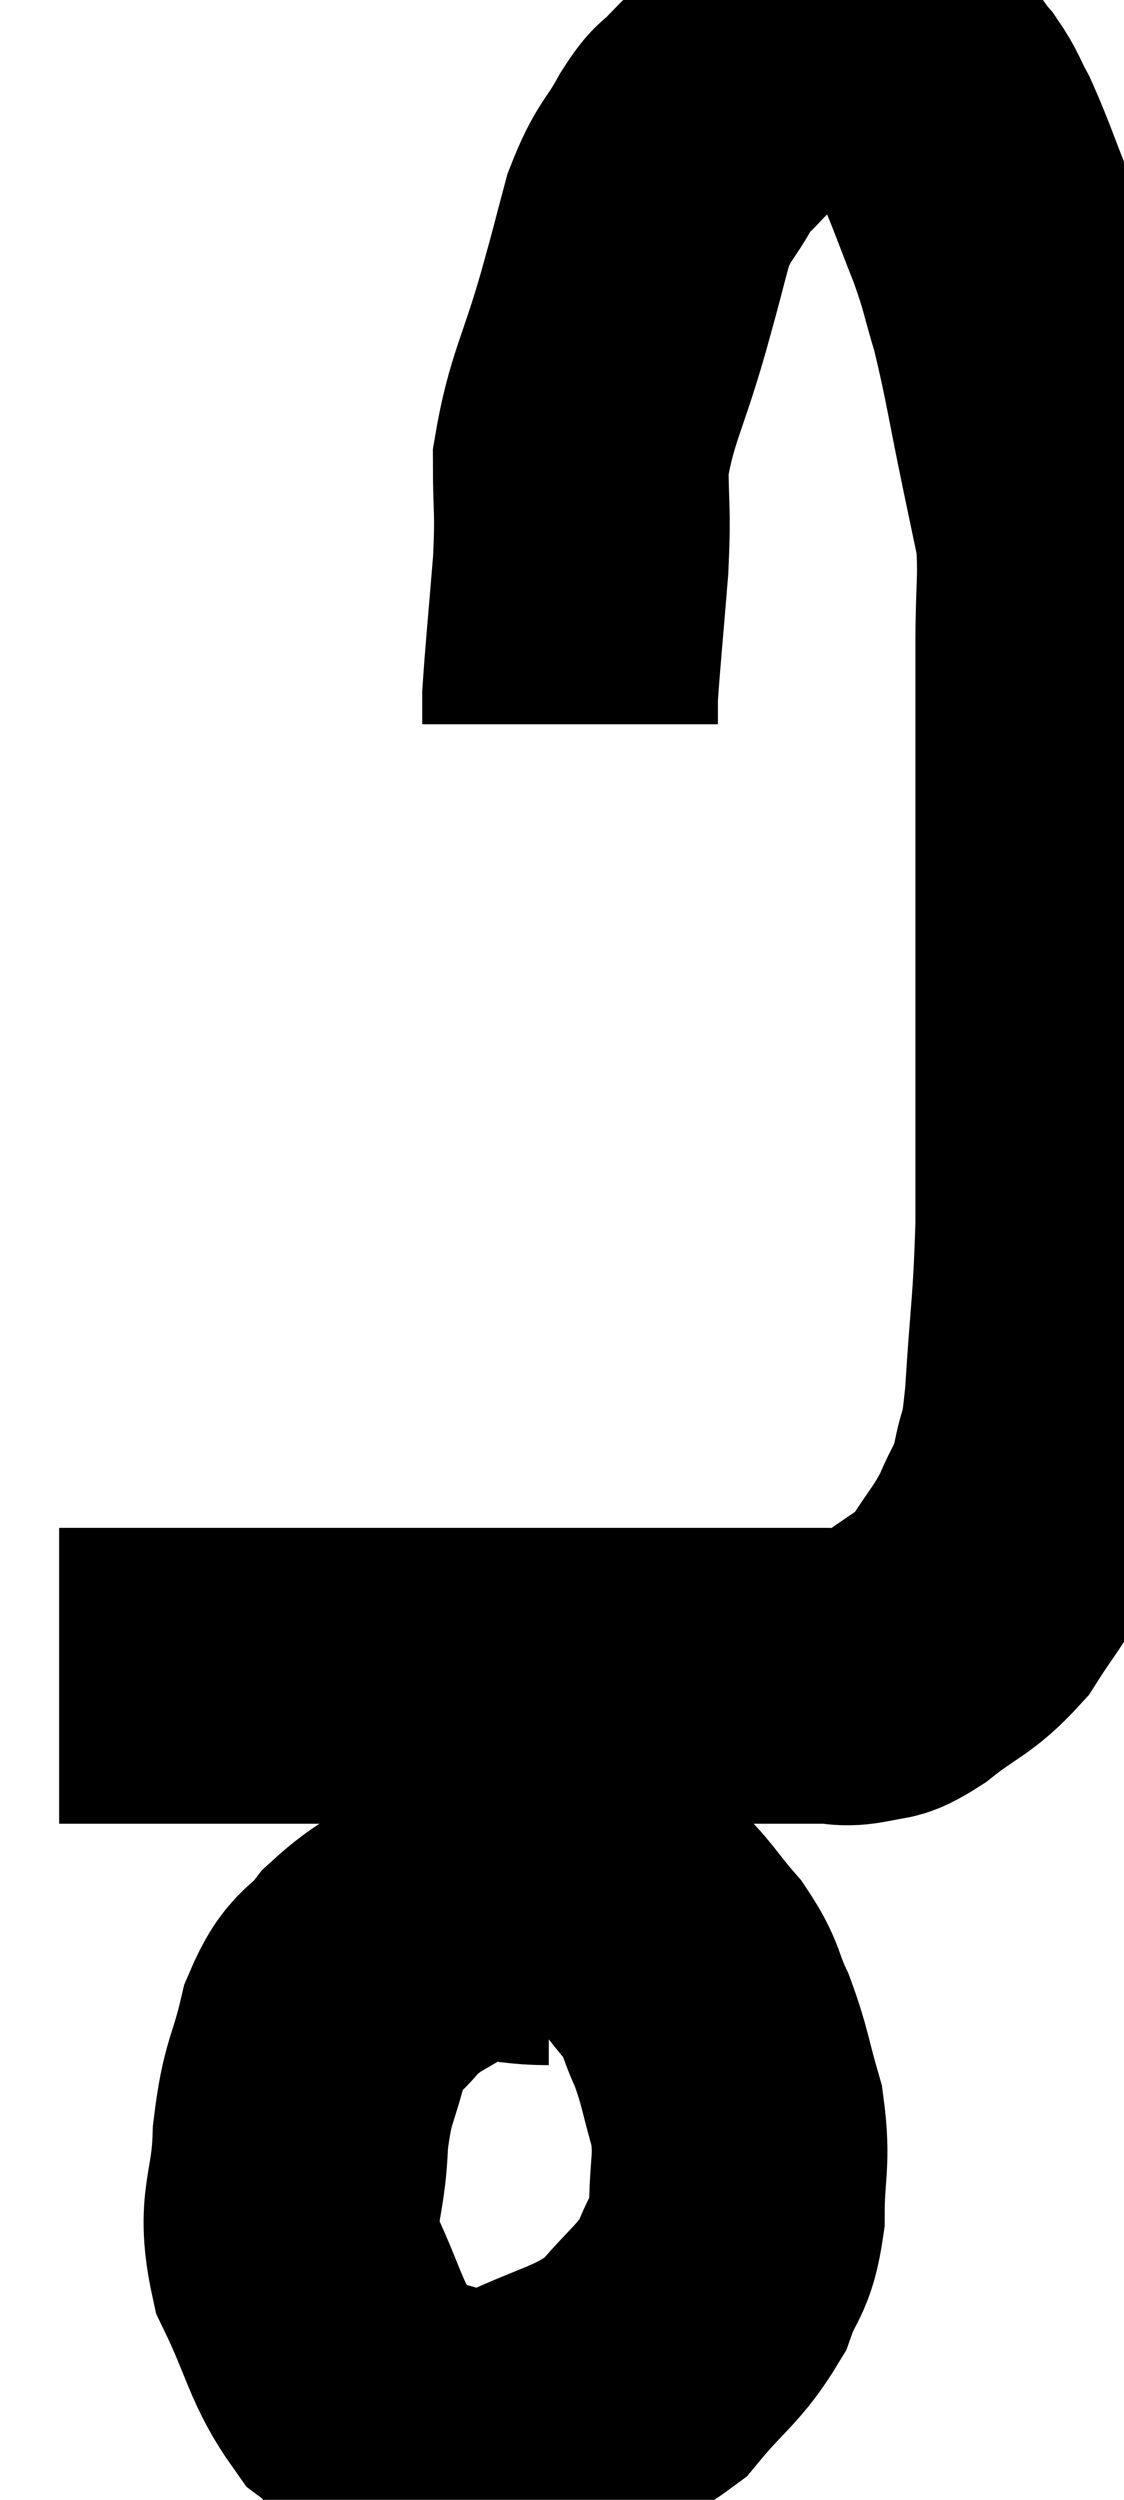 <svg xmlns="http://www.w3.org/2000/svg" viewBox="11.66 4.68 19.007 42.246" width="19.007" height="42.246"><path d="M 12.66 33 C 14.46 33, 14.76 33, 16.26 33 C 17.46 33, 17.175 33, 18.66 33 C 20.43 33, 20.955 33, 22.2 33 C 22.92 33, 22.98 33, 23.64 33 C 24.24 33, 24.345 33, 24.84 33 C 25.23 33, 25.275 33, 25.62 33 C 25.92 33, 25.905 33.06, 26.22 33 C 26.55 32.88, 26.415 33.06, 26.88 32.76 C 27.48 32.28, 27.6 32.325, 28.08 31.8 C 28.44 31.23, 28.515 31.2, 28.8 30.66 C 29.01 30.15, 29.055 30.225, 29.22 29.64 C 29.34 28.98, 29.355 29.385, 29.46 28.32 C 29.55 26.85, 29.595 26.835, 29.64 25.38 C 29.64 23.94, 29.64 23.64, 29.64 22.5 C 29.64 21.66, 29.64 21.975, 29.64 20.82 C 29.64 19.35, 29.64 19.2, 29.64 17.88 C 29.64 16.71, 29.64 16.59, 29.64 15.54 C 29.64 14.61, 29.7 14.43, 29.64 13.68 C 29.52 13.11, 29.595 13.47, 29.4 12.54 C 29.13 11.25, 29.1 10.95, 28.86 9.96 C 28.65 9.27, 28.695 9.3, 28.44 8.58 C 28.14 7.83, 28.08 7.62, 27.84 7.08 C 27.66 6.75, 27.675 6.705, 27.48 6.42 C 27.27 6.18, 27.285 6.105, 27.06 5.94 C 26.82 5.85, 26.85 5.82, 26.58 5.76 C 26.28 5.73, 26.25 5.715, 25.98 5.7 C 25.74 5.7, 25.725 5.7, 25.5 5.7 C 25.29 5.7, 25.32 5.655, 25.08 5.7 C 24.81 5.79, 24.885 5.625, 24.54 5.88 C 24.12 6.3, 24.015 6.39, 23.7 6.72 C 23.49 6.96, 23.55 6.78, 23.28 7.2 C 22.95 7.8, 22.89 7.71, 22.62 8.4 C 22.41 9.18, 22.485 8.94, 22.2 9.96 C 21.84 11.22, 21.66 11.415, 21.48 12.48 C 21.48 13.35, 21.525 13.23, 21.48 14.22 C 21.39 15.33, 21.345 15.765, 21.3 16.44 C 21.3 16.68, 21.3 16.8, 21.3 16.92 L 21.3 16.92" fill="none" stroke="black" stroke-width="5"></path><path d="M 20.94 37.08 C 20.1 37.08, 20.01 36.855, 19.26 37.08 C 18.6 37.53, 18.465 37.5, 17.94 37.98 C 17.55 38.49, 17.46 38.295, 17.16 39 C 16.95 39.9, 16.86 39.81, 16.74 40.8 C 16.71 41.88, 16.455 41.925, 16.68 42.96 C 17.16 43.95, 17.16 44.265, 17.64 44.94 C 18.12 45.3, 17.94 45.435, 18.6 45.66 C 19.44 45.75, 19.29 46.08, 20.28 45.84 C 21.42 45.27, 21.705 45.33, 22.56 44.7 C 23.13 44.01, 23.31 43.965, 23.7 43.32 C 23.91 42.72, 24.015 42.84, 24.12 42.12 C 24.12 41.28, 24.225 41.22, 24.12 40.44 C 23.91 39.72, 23.925 39.615, 23.7 39 C 23.46 38.49, 23.55 38.475, 23.22 37.98 C 22.8 37.5, 22.755 37.35, 22.38 37.02 C 22.05 36.84, 22.185 36.765, 21.72 36.66 C 21.12 36.63, 20.91 36.615, 20.52 36.6 C 20.34 36.6, 20.25 36.6, 20.16 36.6 L 20.16 36.6" fill="none" stroke="black" stroke-width="5"></path></svg>